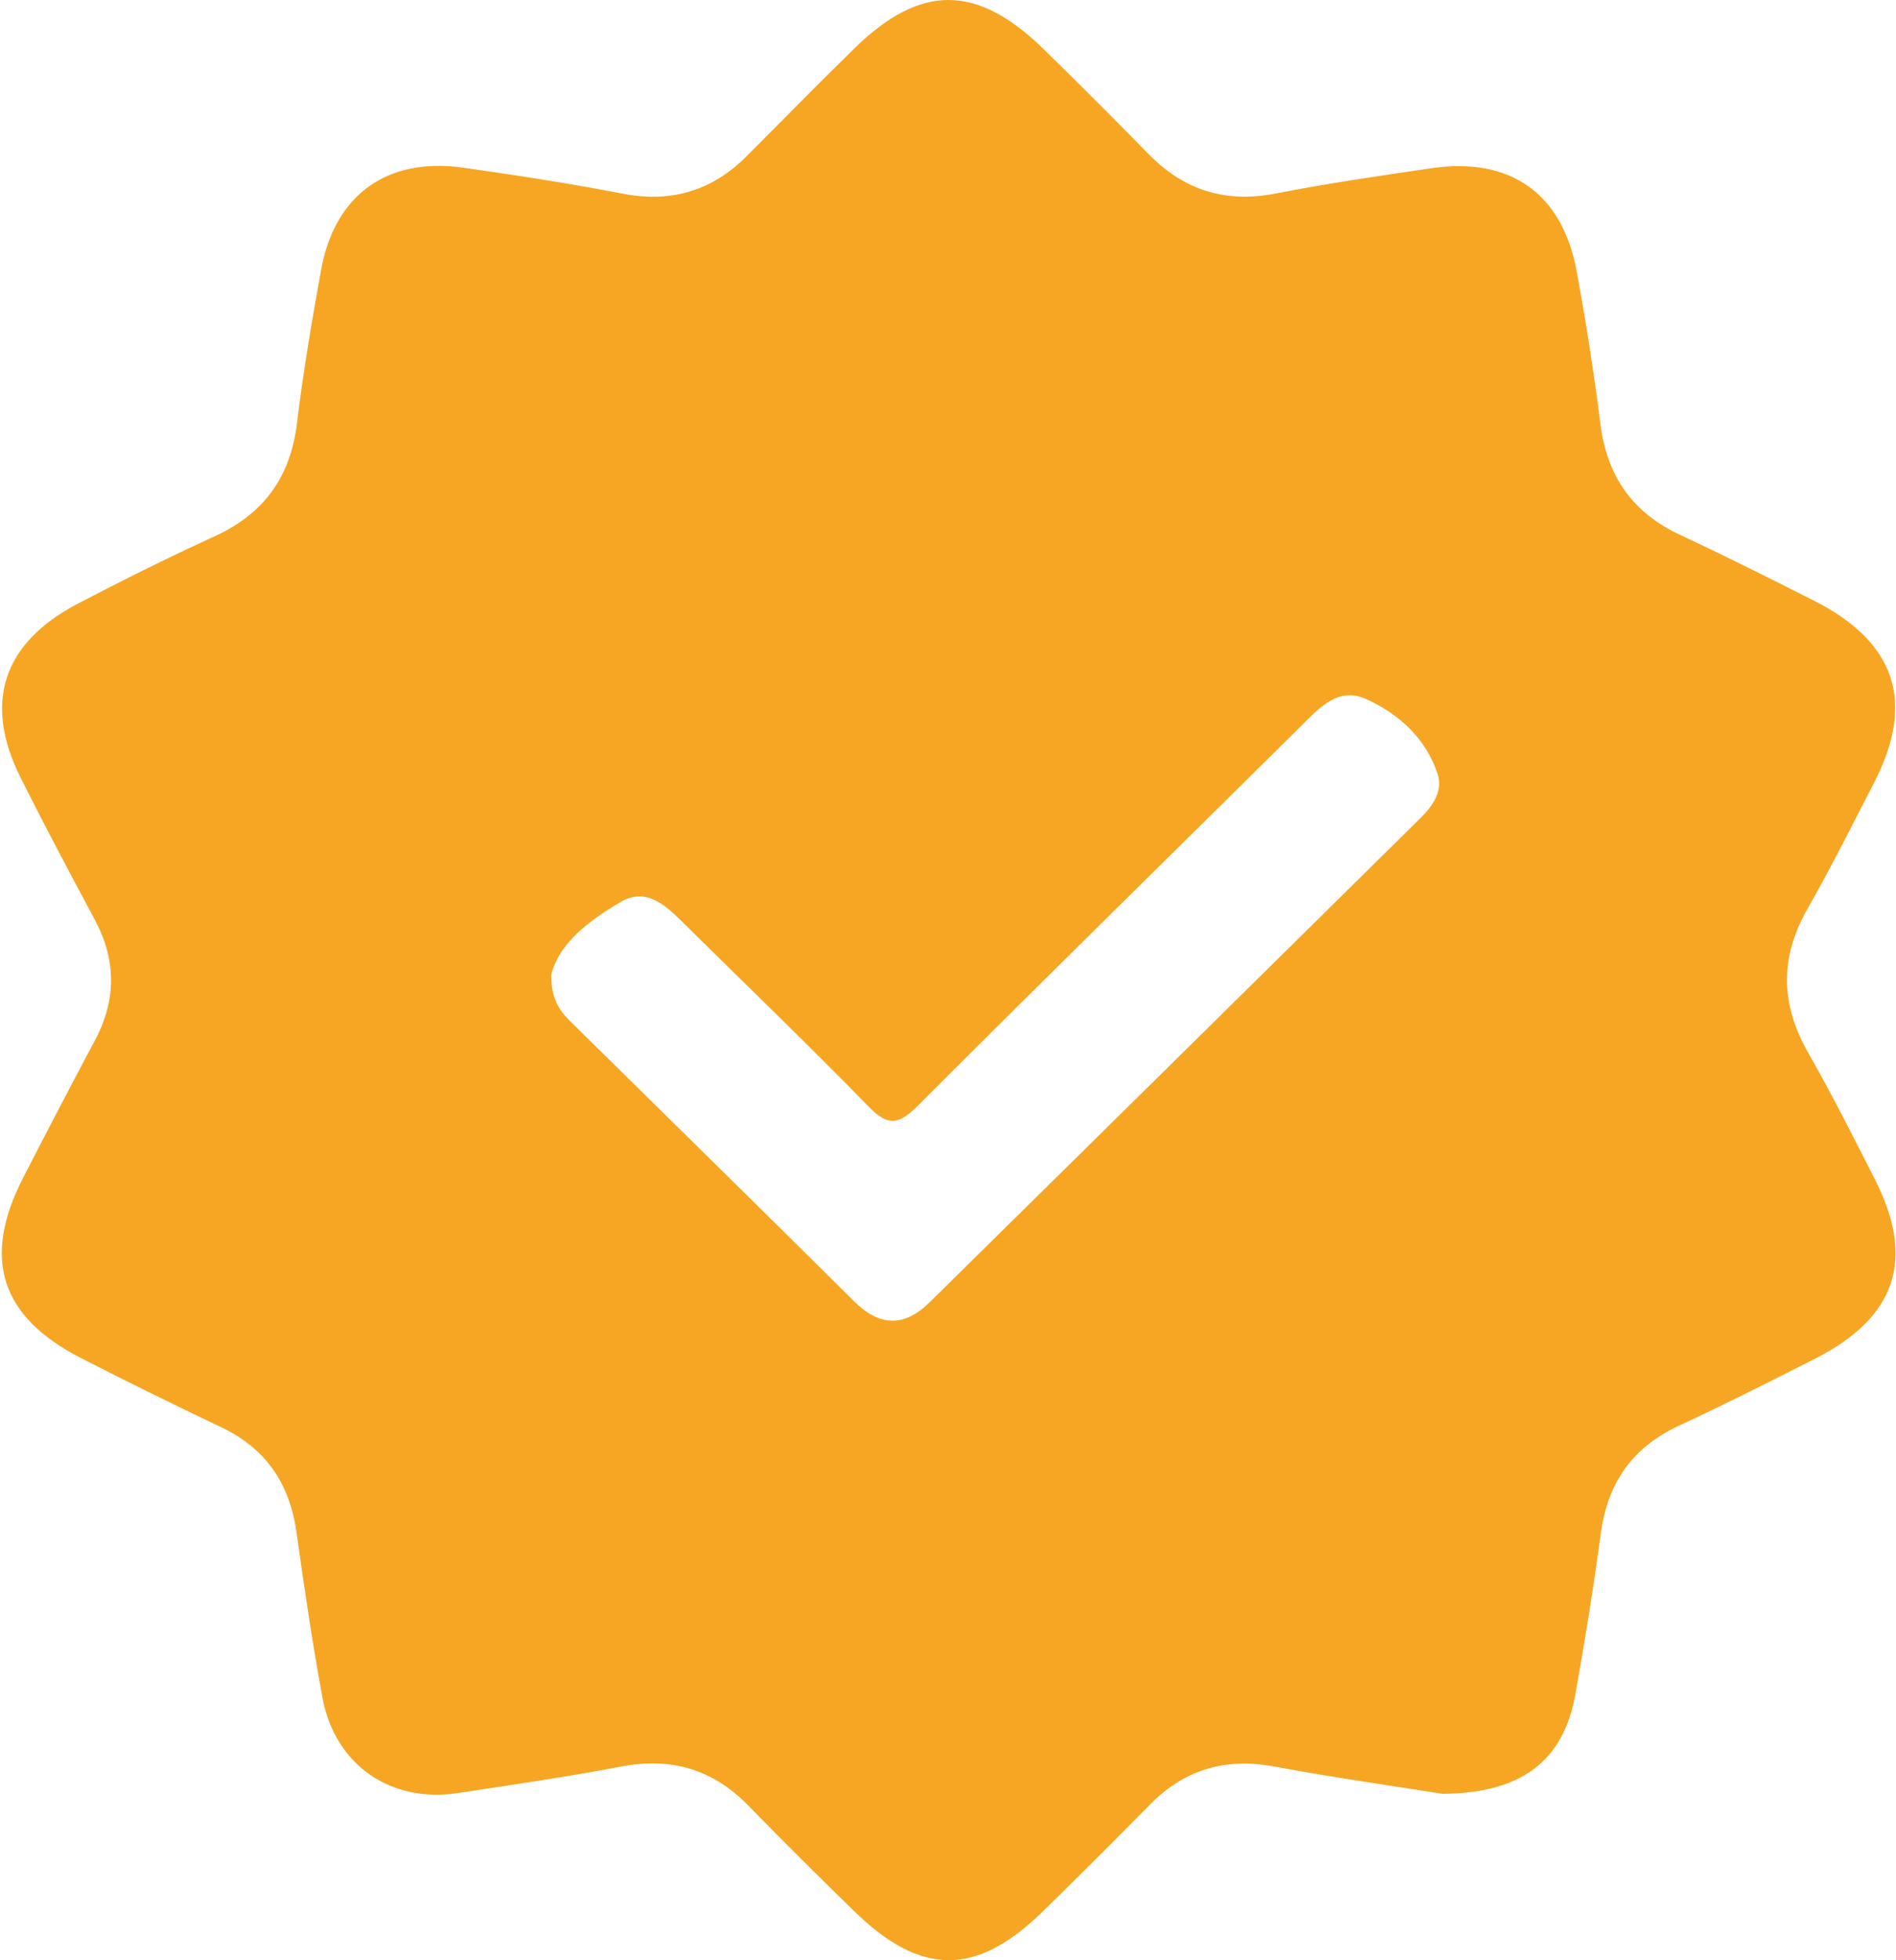 <?xml version="1.0" encoding="UTF-8" standalone="no"?>
<svg width="30px" height="31px" viewBox="0 0 30 31" version="1.1" xmlns="http://www.w3.org/2000/svg" xmlns:xlink="http://www.w3.org/1999/xlink">
    <defs></defs>
    <g id="Page-1" stroke="none" stroke-width="1" fill="none" fill-rule="evenodd">
        <g id="08、1我的-我的订单" transform="translate(-93, -904)" fill-rule="nonzero" fill="#F6A623">
            <g id="已处理" transform="translate(93, 904)">
                <path d="M29.666,18.651 C29.324,17.978 28.984,17.302 28.609,16.646 C28.175,15.884 28.158,15.147 28.595,14.38 C28.969,13.724 29.308,13.048 29.654,12.376 C30.312,11.099 29.997,10.153 28.694,9.495 C27.996,9.142 27.296,8.791 26.586,8.46 C25.826,8.106 25.427,7.526 25.323,6.707 C25.22,5.896 25.095,5.087 24.946,4.283 C24.717,3.053 23.891,2.477 22.644,2.661 C21.825,2.781 21.004,2.9 20.191,3.059 C19.389,3.217 18.732,3.008 18.171,2.434 C17.625,1.876 17.073,1.324 16.514,0.778 C15.458,-0.255 14.566,-0.259 13.519,0.765 C12.946,1.326 12.383,1.898 11.817,2.467 C11.269,3.017 10.624,3.212 9.848,3.062 C9.014,2.901 8.172,2.771 7.331,2.652 C6.128,2.482 5.298,3.077 5.081,4.266 C4.935,5.071 4.798,5.879 4.699,6.69 C4.597,7.538 4.181,8.123 3.394,8.482 C2.663,8.817 1.941,9.175 1.229,9.548 C0.04,10.17 -0.267,11.117 0.328,12.303 C0.705,13.055 1.1,13.799 1.498,14.541 C1.841,15.181 1.844,15.812 1.502,16.453 C1.116,17.177 0.736,17.904 0.362,18.634 C-0.287,19.901 0.007,20.823 1.278,21.475 C2.013,21.852 2.755,22.216 3.501,22.571 C4.214,22.91 4.584,23.469 4.691,24.231 C4.814,25.105 4.942,25.979 5.102,26.847 C5.299,27.909 6.178,28.518 7.243,28.356 C8.106,28.225 8.969,28.101 9.825,27.937 C10.625,27.784 11.285,27.982 11.847,28.56 C12.391,29.12 12.947,29.668 13.505,30.214 C14.567,31.254 15.442,31.26 16.495,30.233 C17.069,29.673 17.637,29.105 18.2,28.534 C18.748,27.979 19.393,27.793 20.168,27.937 C21.11,28.113 22.06,28.245 22.826,28.368 C24.084,28.359 24.738,27.838 24.925,26.802 C25.078,25.954 25.214,25.103 25.329,24.25 C25.436,23.459 25.821,22.893 26.56,22.549 C27.289,22.209 28.009,21.849 28.726,21.483 C30.006,20.83 30.309,19.914 29.666,18.651 Z M22.48,12.933 C19.89,15.489 17.3,18.044 14.707,20.597 C14.311,20.987 13.92,20.982 13.516,20.581 C12.025,19.102 10.526,17.63 9.028,16.156 C8.853,15.984 8.719,15.795 8.722,15.414 C8.847,14.913 9.322,14.558 9.818,14.265 C10.239,14.017 10.55,14.336 10.835,14.617 C11.805,15.576 12.79,16.521 13.742,17.498 C14.042,17.807 14.213,17.795 14.513,17.495 C16.519,15.489 18.545,13.503 20.561,11.507 C20.859,11.213 21.162,10.849 21.618,11.056 C22.136,11.29 22.564,11.68 22.747,12.241 C22.834,12.508 22.671,12.744 22.48,12.933 Z" id="Shape"></path>
            </g>
        </g>
    </g>
</svg>
